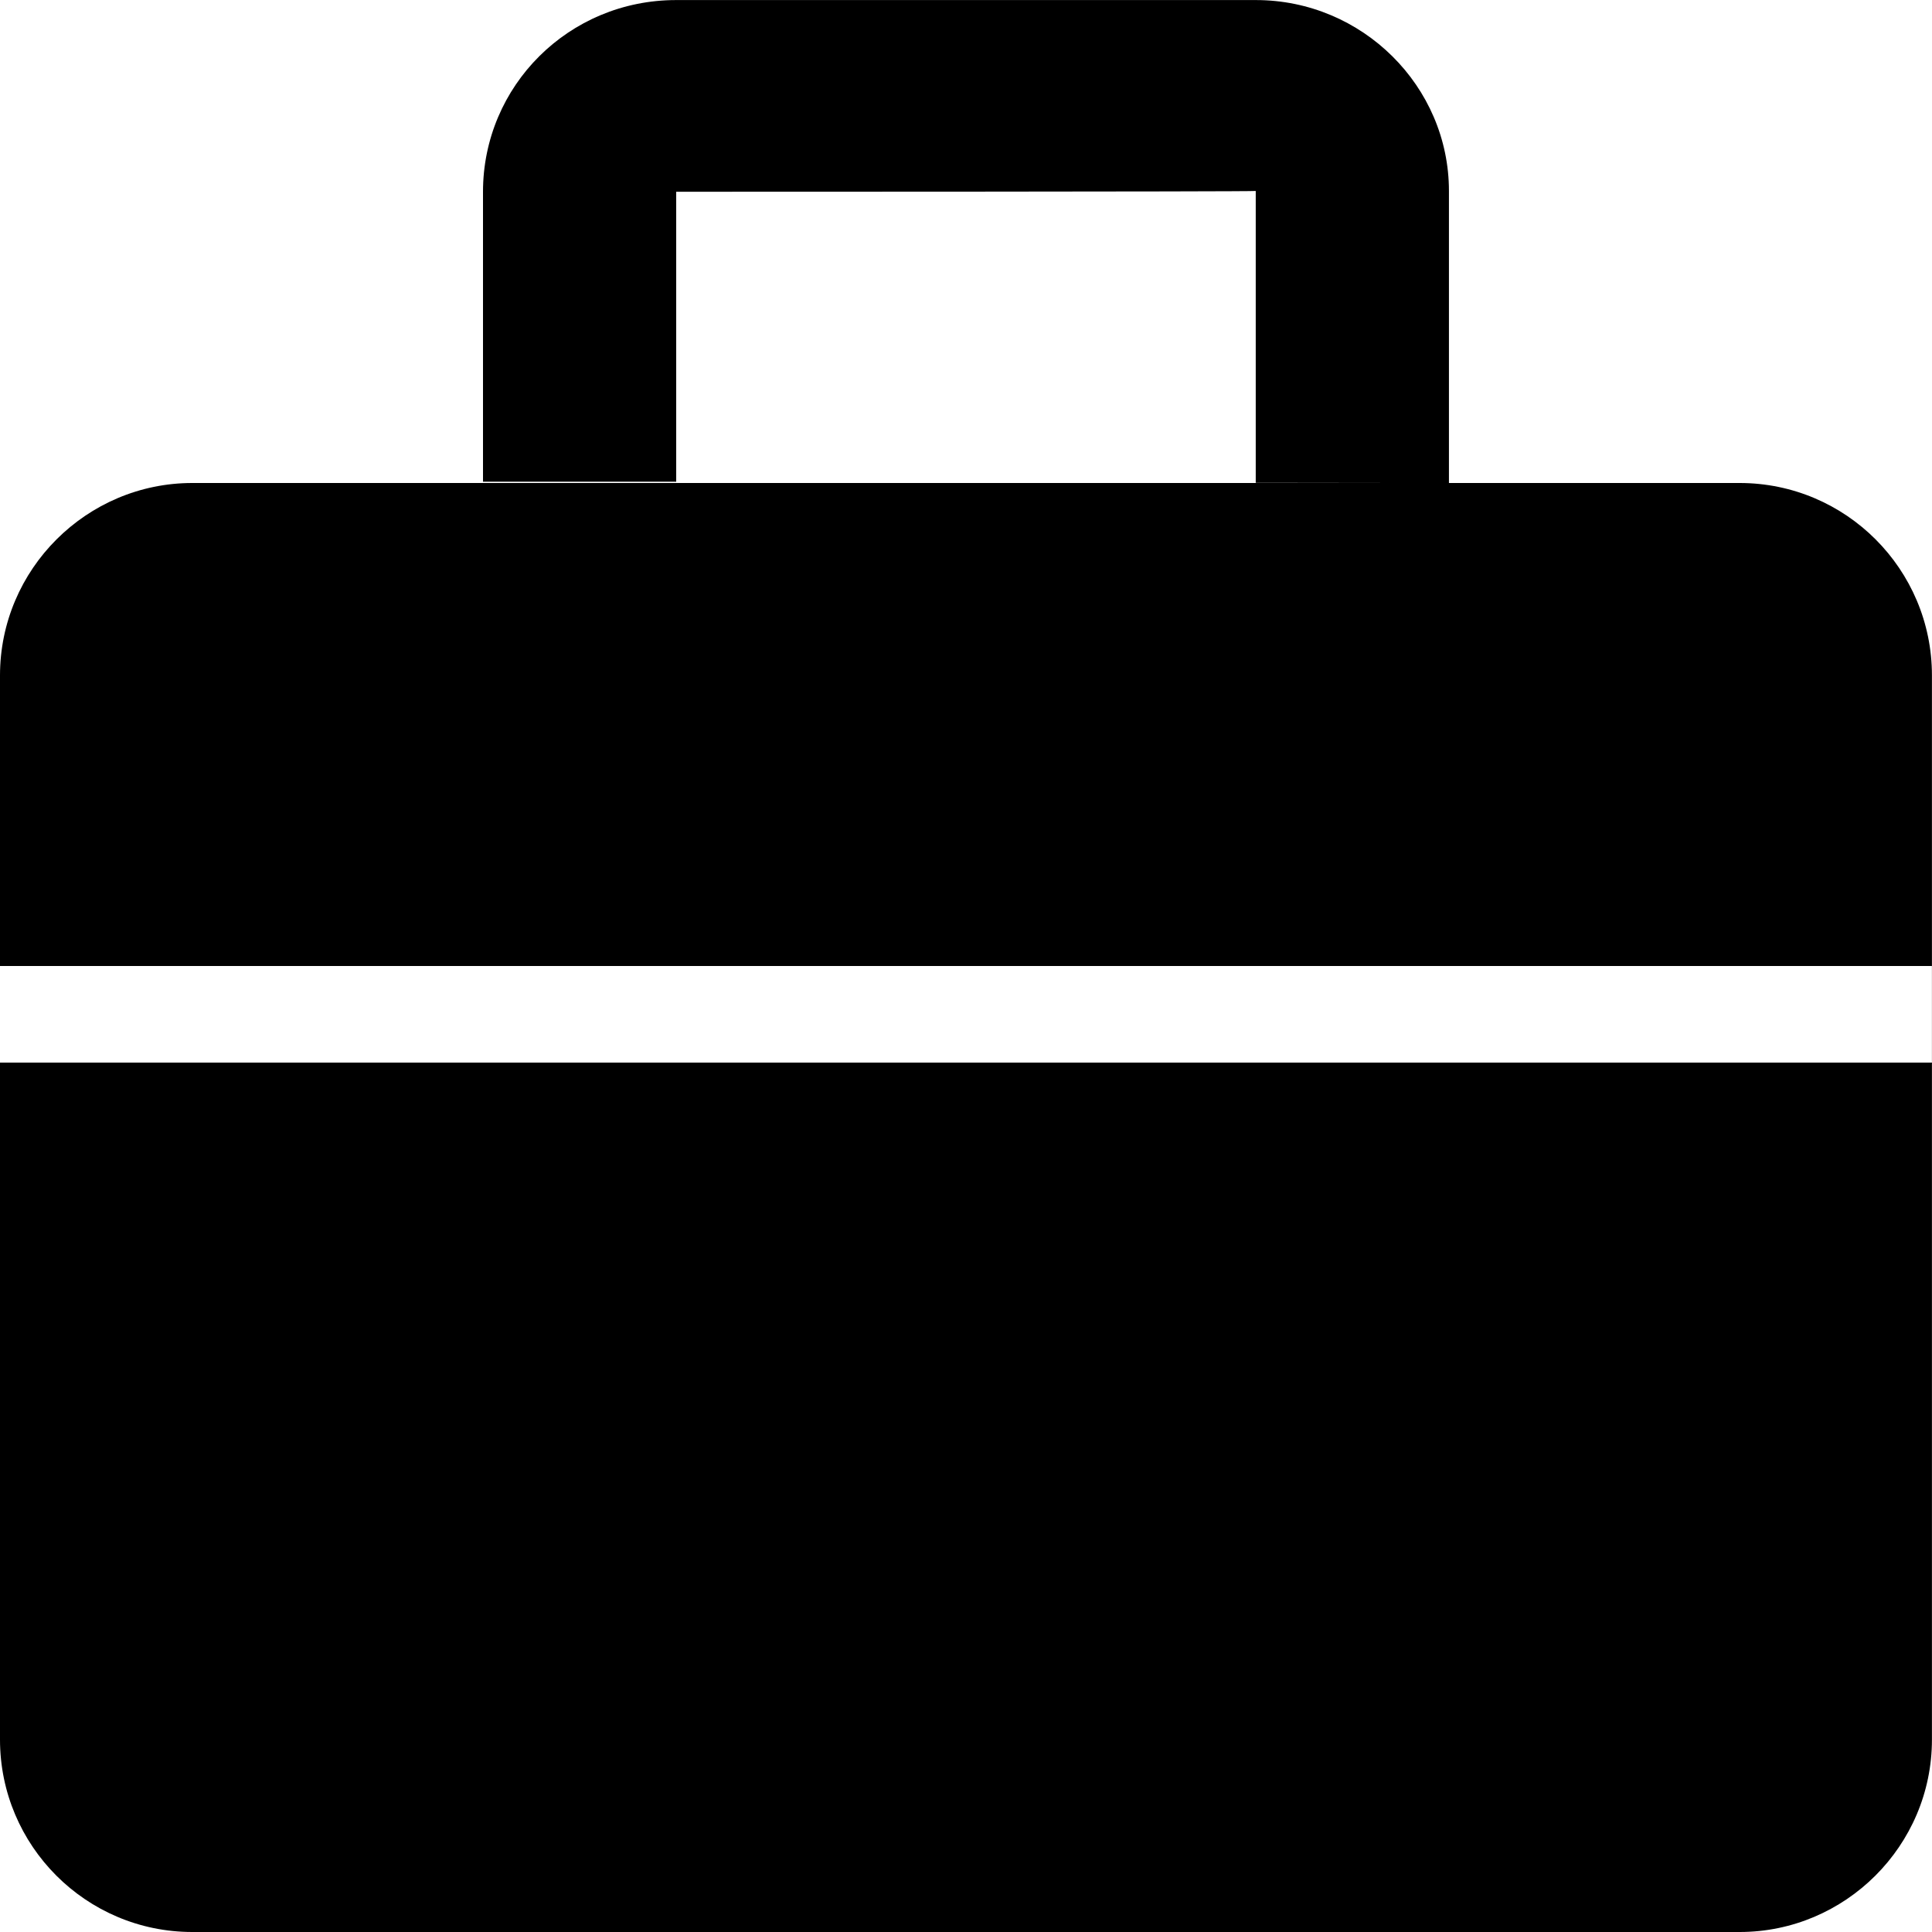 <!-- Generated by IcoMoon.io -->
<svg version="1.1" xmlns="http://www.w3.org/2000/svg" width="32" height="32" viewBox="0 0 32 32">
<title>manage</title>
<path d="M0 11.187c0-1.76 1.437-3.187 3.185-3.187h25.629c1.759 0 3.185 1.429 3.185 3.187v17.626c0 1.76-1.437 3.187-3.185 3.187h-25.629c-1.759 0-3.185-1.429-3.185-3.187v-17.626zM0 16v1.6h32v-1.6h-32zM11.2 3.175c0 0 0 4.804 0 4.804h-3.2v-4.802c0-1.754 1.42-3.176 3.199-3.176h9.601c1.767 0 3.199 1.43 3.199 3.162v4.838l-3.2-0.004v-4.834c0 0.013-9.6 0.013-9.6 0.013z"></path>
</svg>
